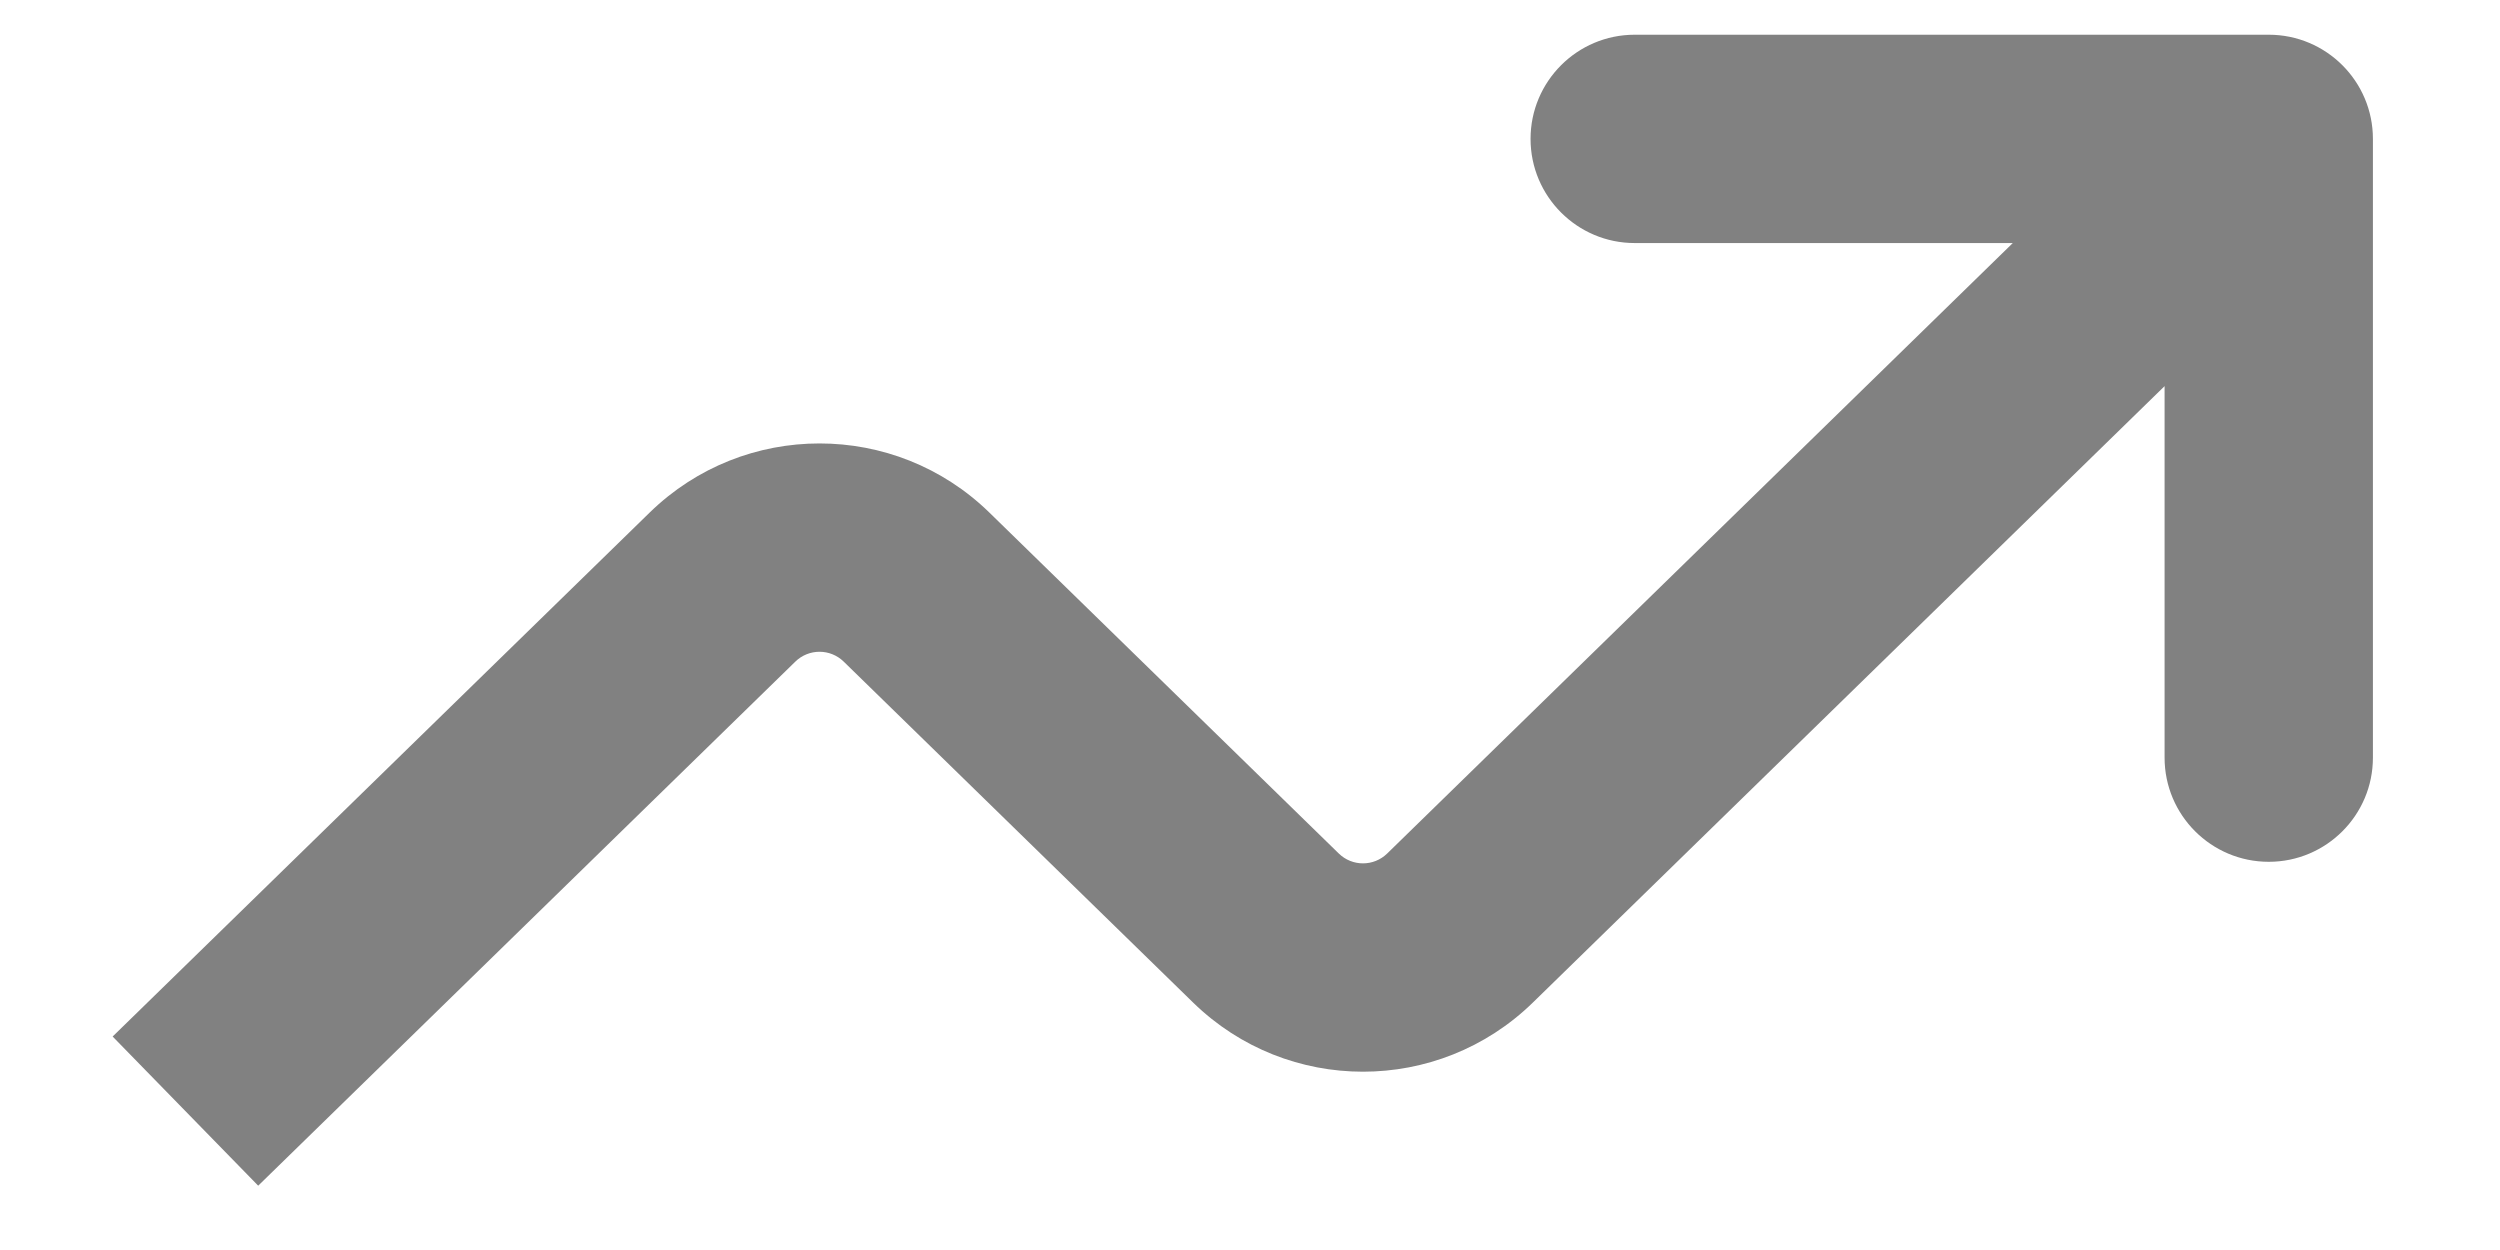 <svg width="18" height="9" viewBox="0 0 18 9" fill="none" xmlns="http://www.w3.org/2000/svg">
<path id="Vector 111" d="M16.335 1H17.085C17.085 0.586 16.749 0.25 16.335 0.25V1ZM15.585 5.455C15.585 5.869 15.921 6.205 16.335 6.205C16.749 6.205 17.085 5.869 17.085 5.455H15.585ZM11.77 0.25C11.356 0.25 11.02 0.586 11.02 1C11.02 1.414 11.356 1.75 11.77 1.75V0.25ZM9.115 6.682L8.591 7.219L9.115 6.682ZM10.512 6.682L11.036 7.219L10.512 6.682ZM1.859 8.537L5.726 4.764L4.678 3.69L0.811 7.463L1.859 8.537ZM6.075 4.764L8.591 7.219L9.639 6.145L7.123 3.69L6.075 4.764ZM15.585 1V5.455H17.085V1H15.585ZM16.335 0.25H11.77V1.75H16.335V0.25ZM11.036 7.219L16.859 1.537L15.811 0.463L9.988 6.145L11.036 7.219ZM8.591 7.219C9.271 7.882 10.356 7.882 11.036 7.219L9.988 6.145C9.891 6.24 9.736 6.24 9.639 6.145L8.591 7.219ZM5.726 4.764C5.823 4.669 5.978 4.669 6.075 4.764L7.123 3.69C6.443 3.027 5.358 3.027 4.678 3.69L5.726 4.764Z" fill="#818181"/>
</svg>
